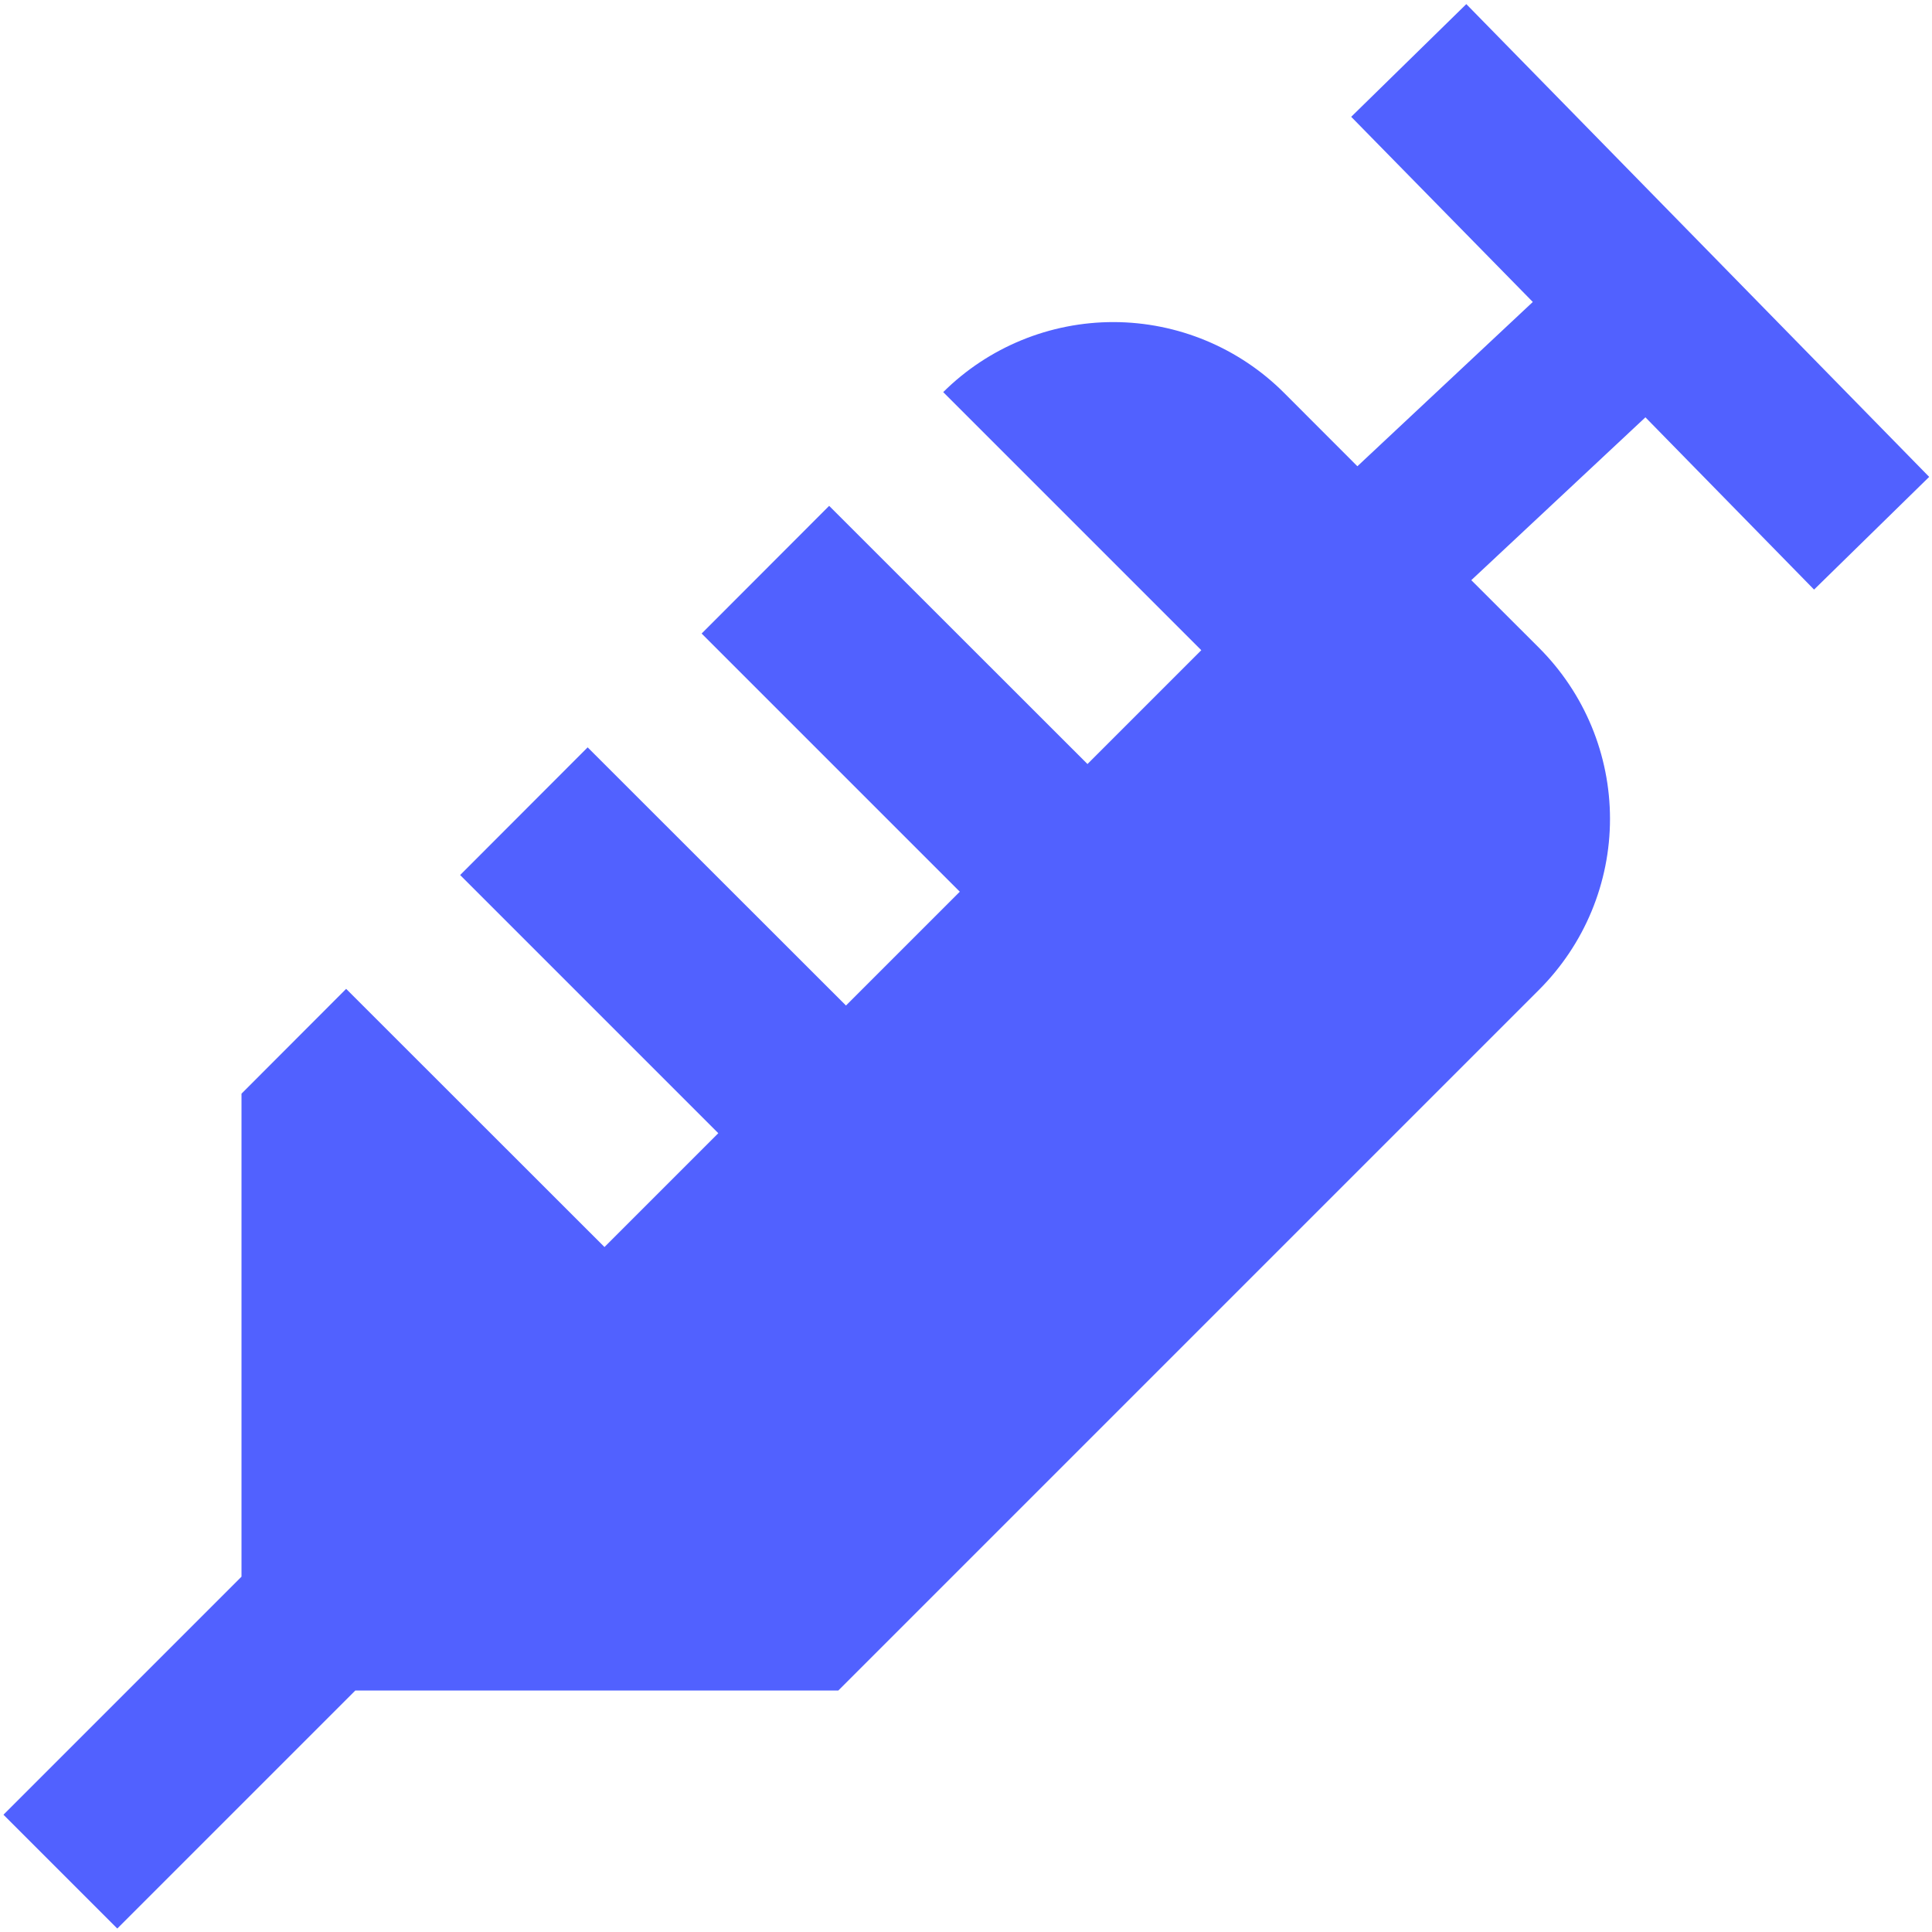 <svg width="24" height="24" viewBox="0 0 24 24" fill="none" xmlns="http://www.w3.org/2000/svg">
<g clip-path="url(#clip0_2555_11)">
<path d="M22.535 7.324L23.965 5.924L18.215 0.051L16.785 1.451L19.041 3.751L16.862 5.792L15.95 4.879C15.389 4.318 14.628 4.003 13.835 4.001C13.042 4 12.28 4.312 11.717 4.871L14.923 8.077L13.509 9.491L10.3 6.284L8.716 7.87L11.923 11.077L10.509 12.491L7.3 9.284L5.716 10.87L8.923 14.077L7.509 15.491L4.3 12.284L3 13.586V19.586L0.043 22.543L1.457 23.957L4.414 21H10.414L19.121 12.293C19.399 12.014 19.62 11.684 19.771 11.32C19.922 10.956 20 10.566 20 10.172C20 9.778 19.922 9.387 19.771 9.023C19.62 8.659 19.399 8.329 19.121 8.05L18.277 7.207L20.44 5.184L22.535 7.324Z" fill="#5161FF"/>
</g>
<defs>
<clipPath id="clip0_2555_11">
<rect width="24" height="24" fill="white"/>
</clipPath>
</defs>
</svg>
